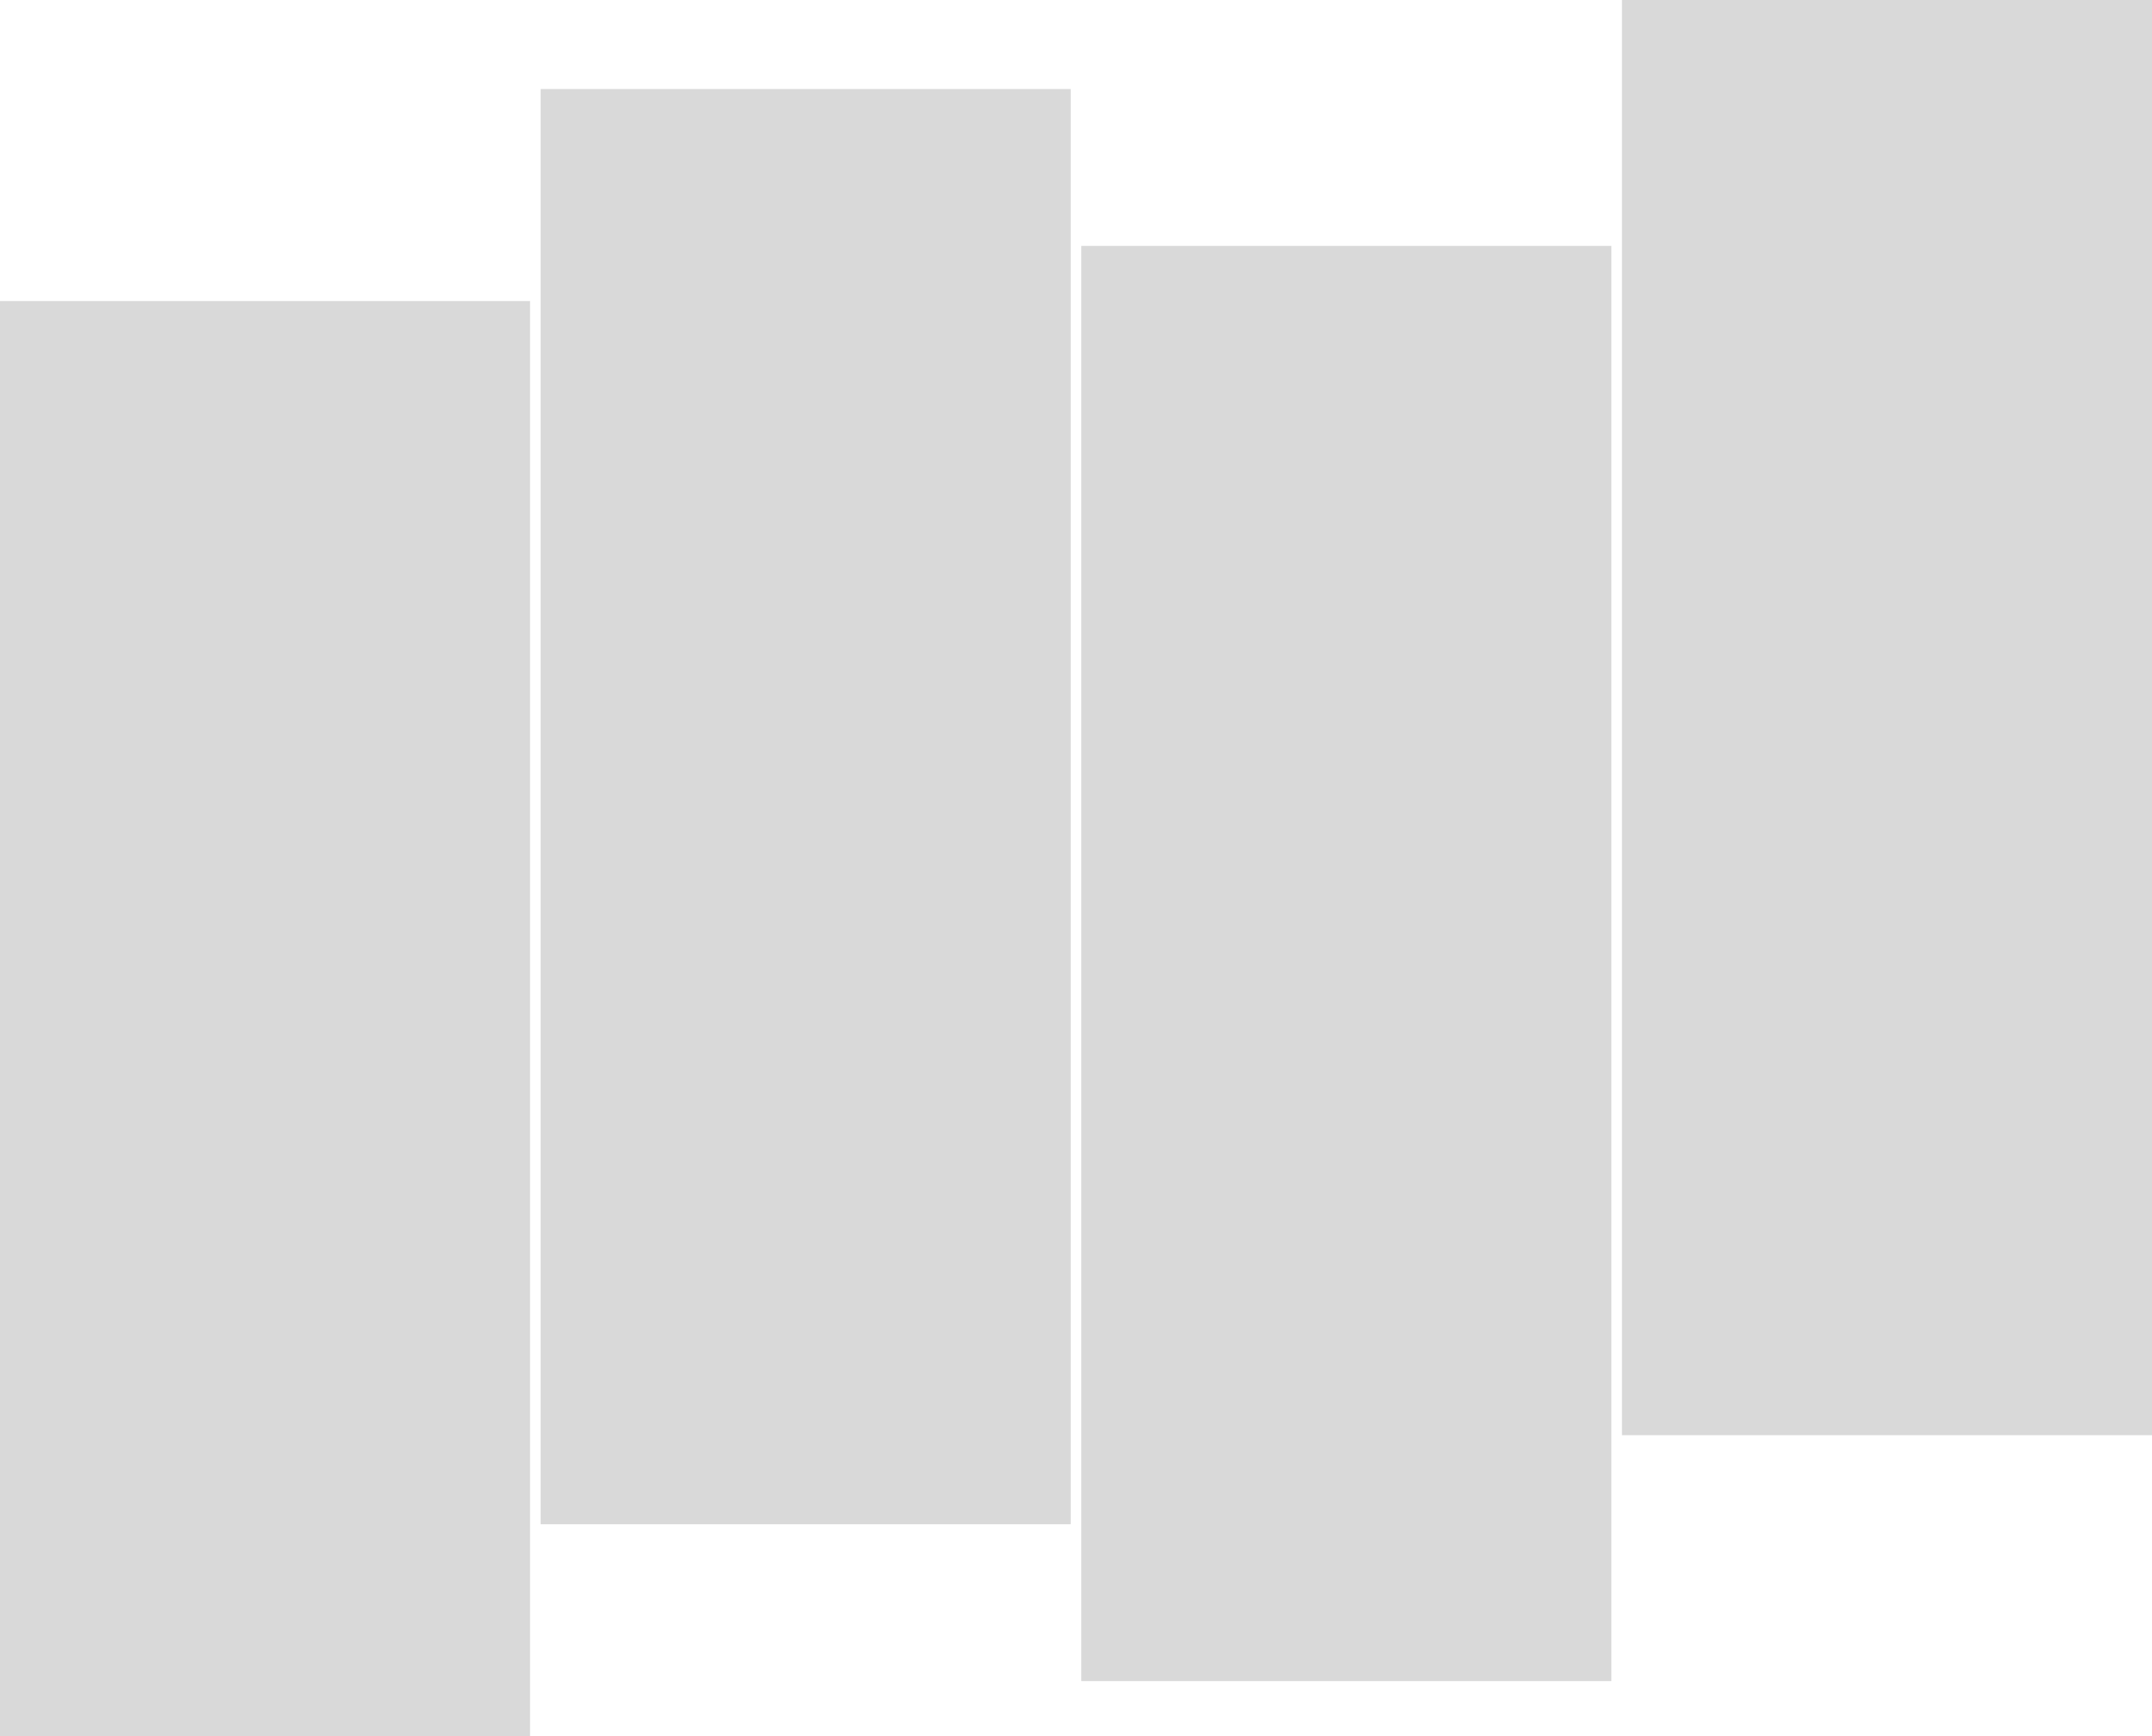 <svg width="1015" height="819" viewBox="0 0 1015 819" fill="none" xmlns="http://www.w3.org/2000/svg">
<rect y="142" width="250" height="677" fill="#D9D9D9"/>
<rect x="255" y="42" width="250" height="677" fill="#D9D9D9"/>
<rect x="510" y="116" width="250" height="677" fill="#D9D9D9"/>
<rect x="765" width="250" height="677" fill="#D9D9D9"/>
</svg>
